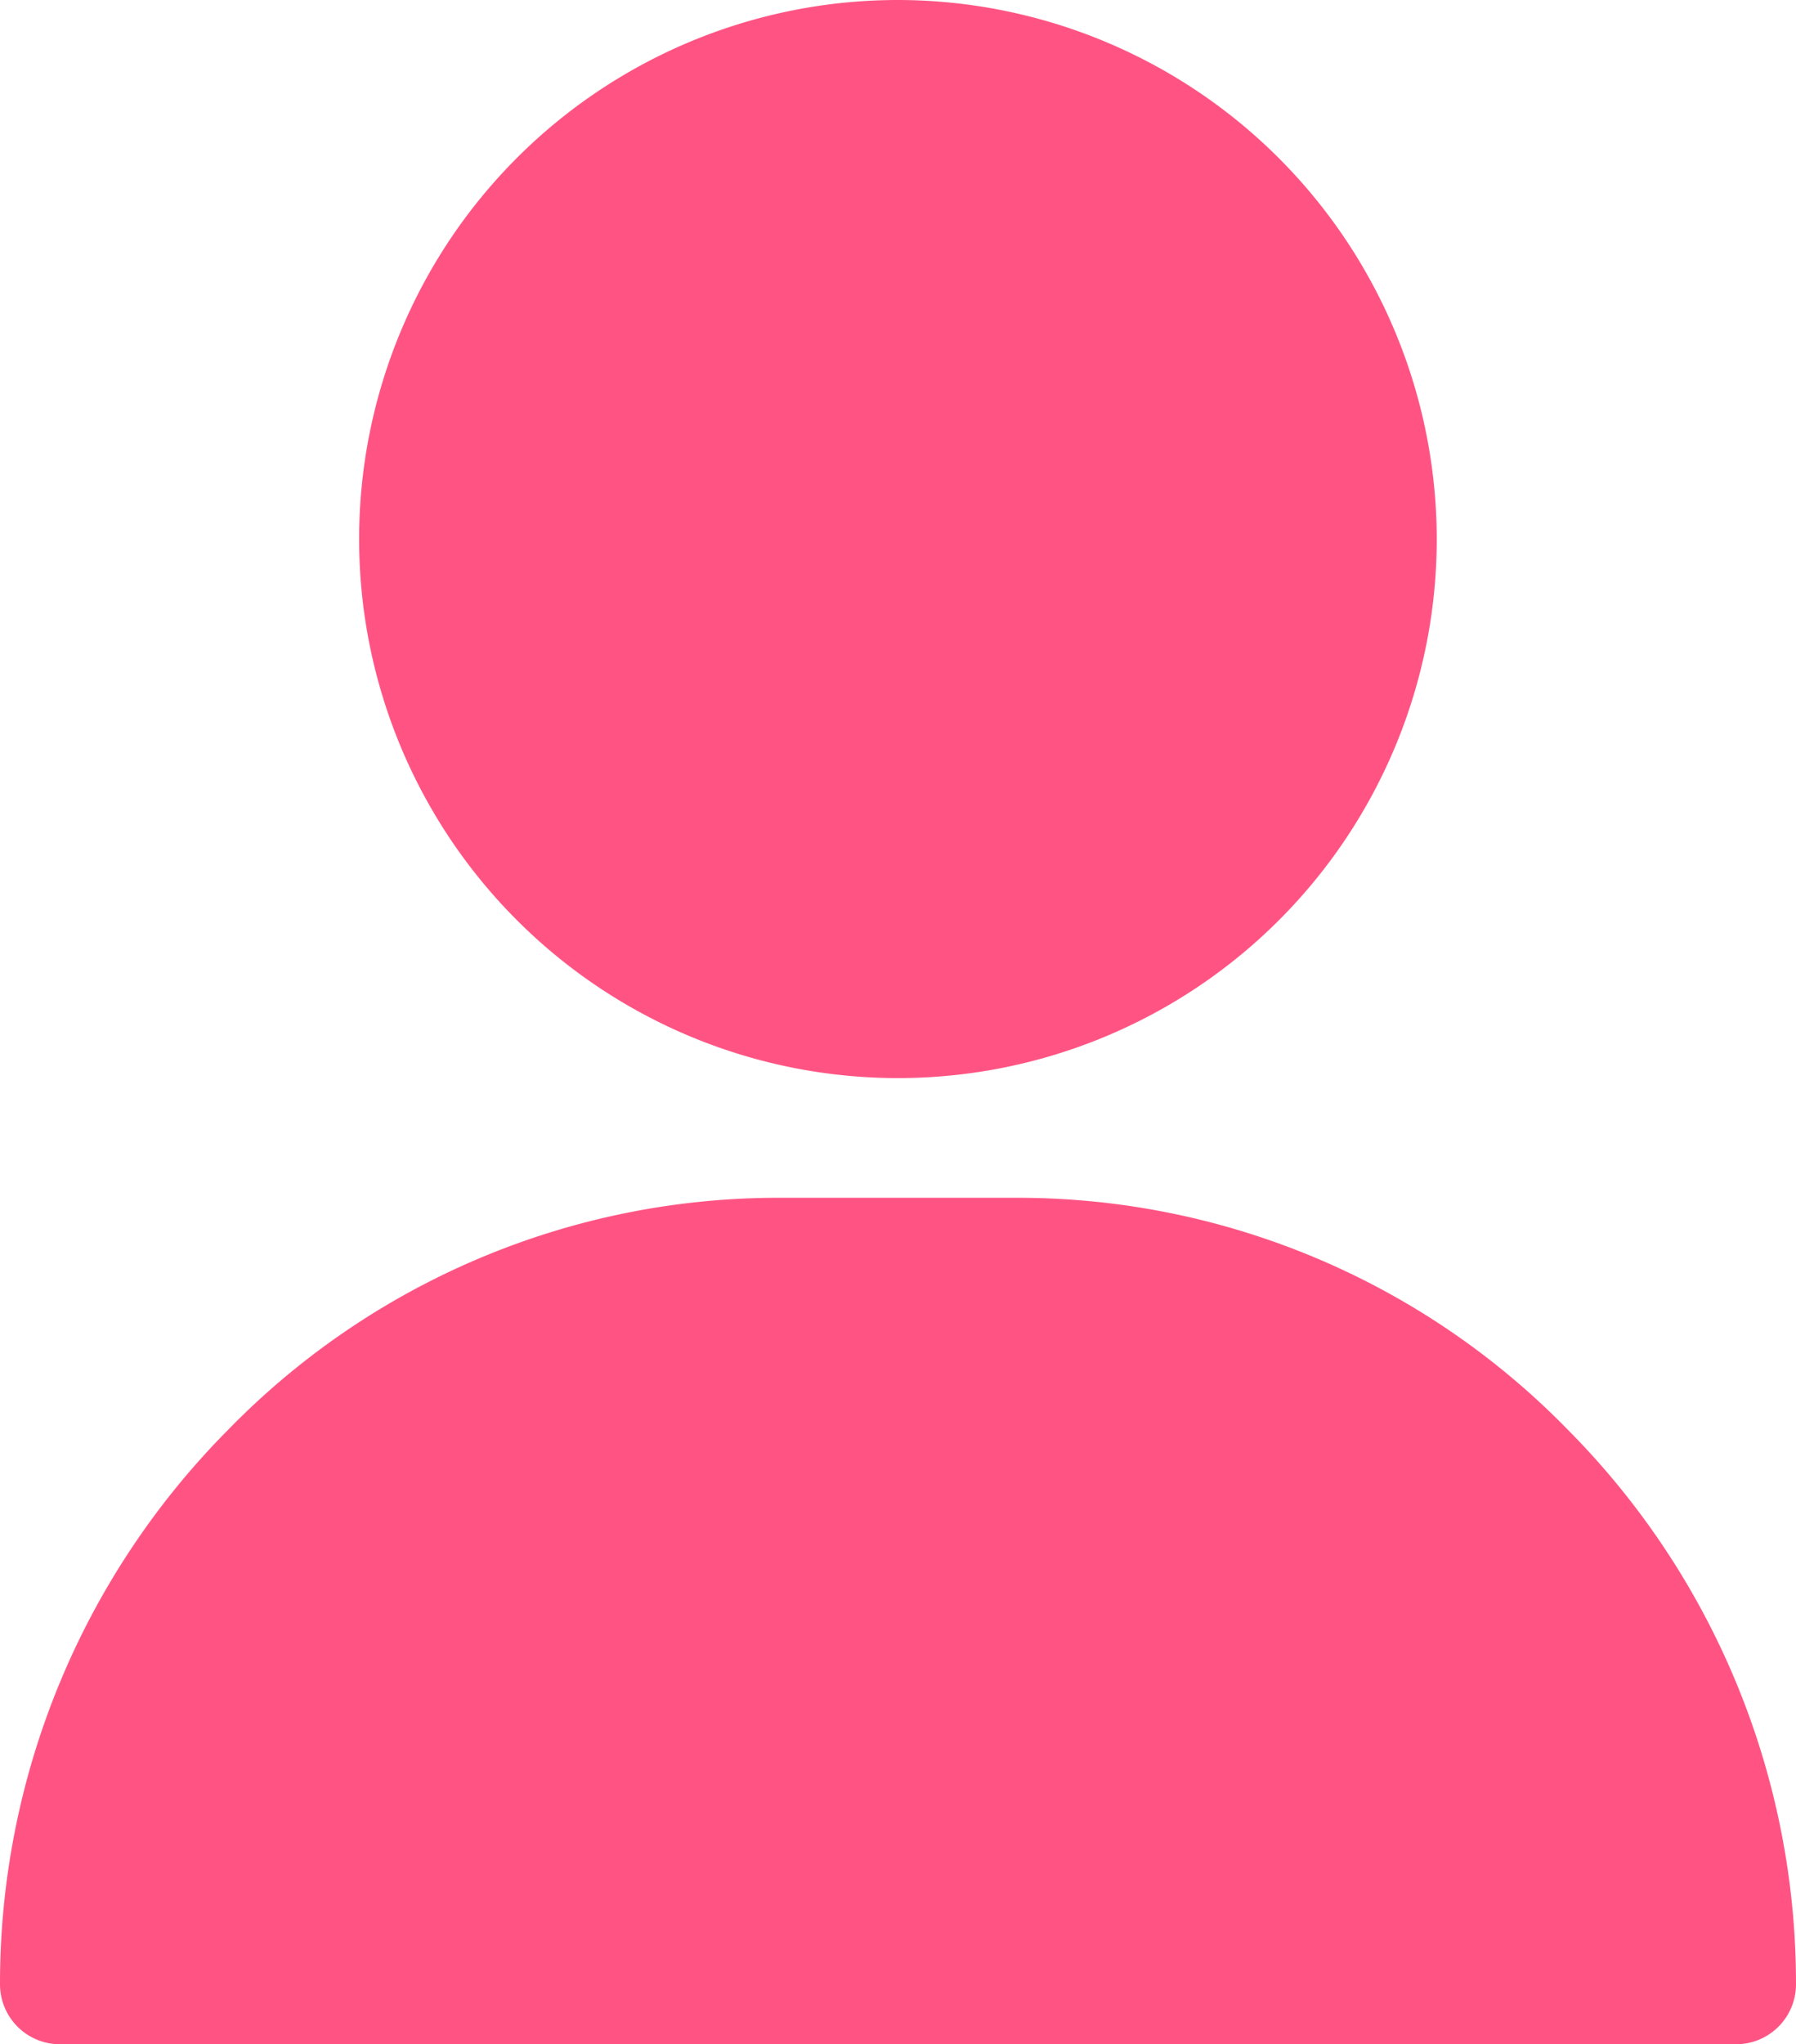 <svg id="user" xmlns="http://www.w3.org/2000/svg" width="14.063" height="16" viewBox="0 0 14.063 16">
  <g id="Group_12090" data-name="Group 12090" transform="translate(2.812)">
    <g id="Group_12089" data-name="Group 12089">
      <path id="Path_22045" data-name="Path 22045" d="M125.219,0a4.219,4.219,0,1,0,4.219,4.219A4.224,4.224,0,0,0,125.219,0Z" transform="translate(-121)" fill="#FF5483"/>
    </g>
  </g>
  <g id="Group_12092" data-name="Group 12092" transform="translate(0 9.375)">
    <g id="Group_12091" data-name="Group 12091">
      <path id="Path_22046" data-name="Path 22046" d="M43.28,301.819A6.014,6.014,0,0,0,38.969,300H37.094a6.014,6.014,0,0,0-4.311,1.819A6.148,6.148,0,0,0,31,306.156a.469.469,0,0,0,.469.469H44.594a.469.469,0,0,0,.469-.469A6.148,6.148,0,0,0,43.28,301.819Z" transform="translate(-31 -300)" fill="#FF5483"/>
    </g>
  </g>
</svg>
